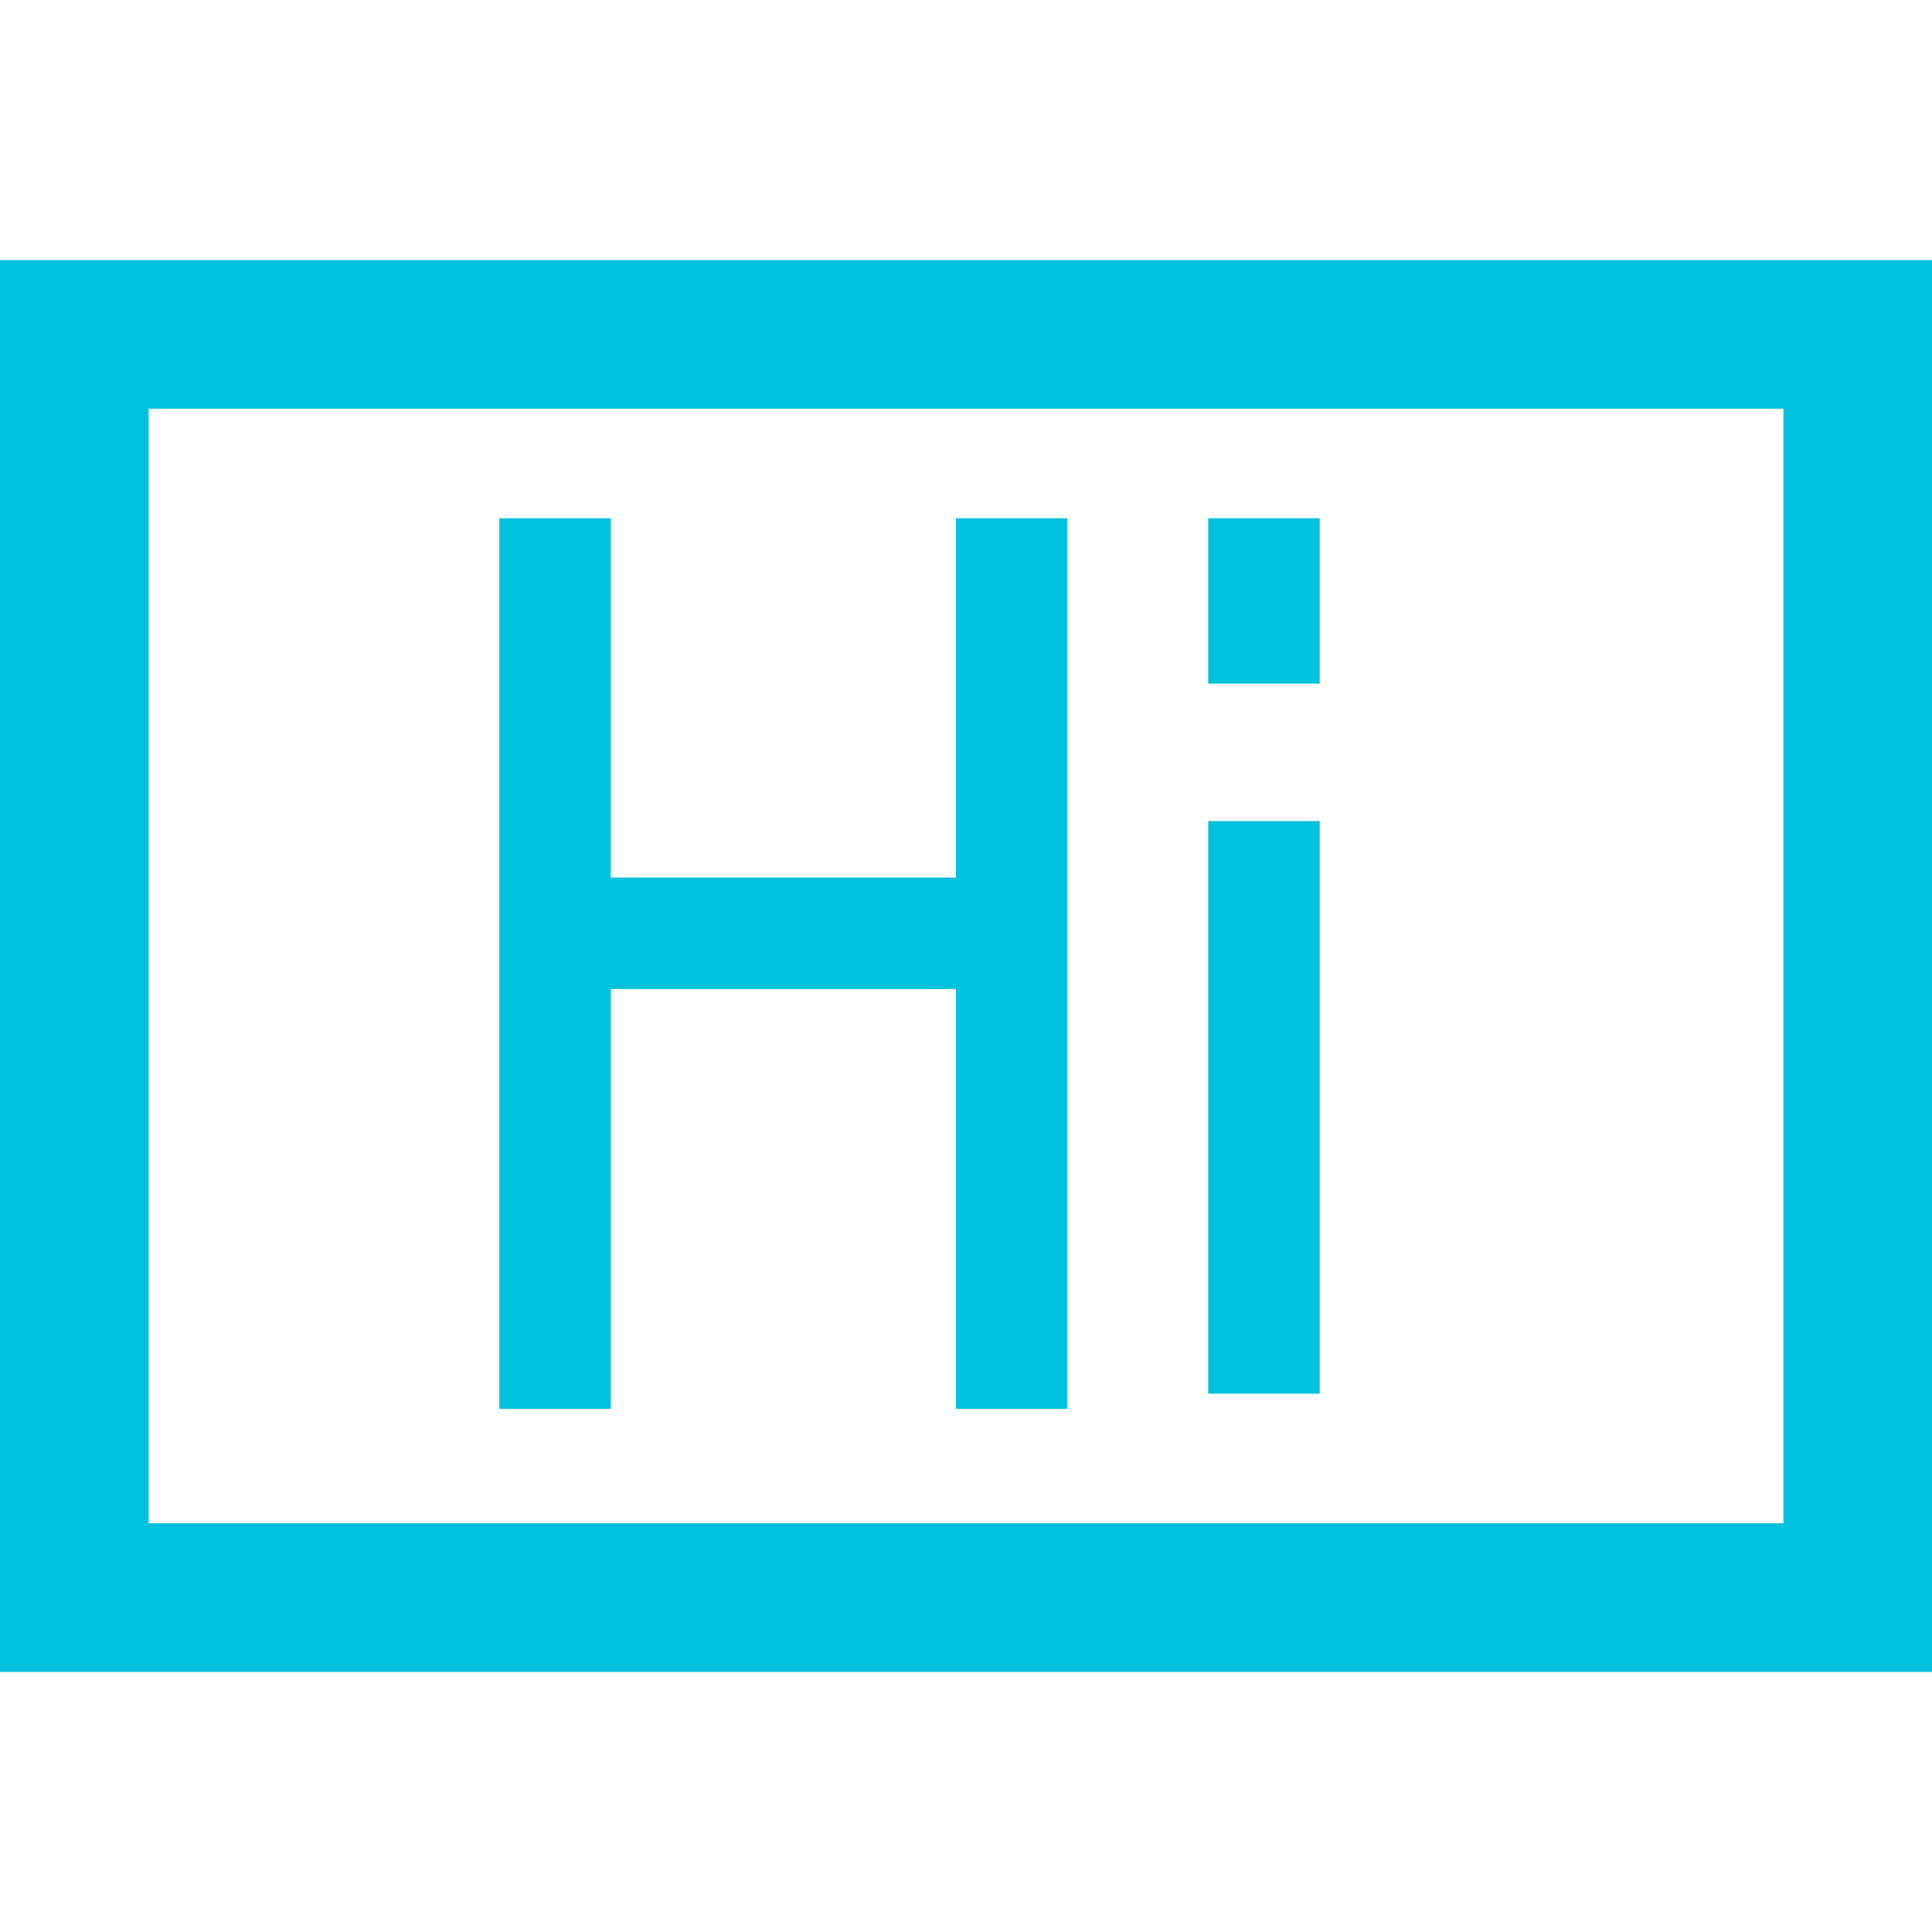 <svg id="图层_1" data-name="图层 1" xmlns="http://www.w3.org/2000/svg" viewBox="0 0 52 52"><defs><style>.cls-1{fill:#00c1de;}.cls-2{fill:none;stroke:#00c1de;stroke-miterlimit:10;stroke-width:3px;}</style></defs><title>开源组件图标设计-</title><path class="cls-1" d="M48,11V41H4V11H48m4-4H0V45H52V7Z"/><line class="cls-2" x1="34.02" y1="37.51" x2="34.02" y2="22.1"/><line class="cls-2" x1="14.94" y1="37.92" x2="14.94" y2="13.95"/><line class="cls-2" x1="27.23" y1="37.92" x2="27.23" y2="13.95"/><line class="cls-2" x1="27.23" y1="25.12" x2="14.94" y2="25.12"/><line class="cls-2" x1="34.02" y1="18.4" x2="34.02" y2="13.95"/></svg>